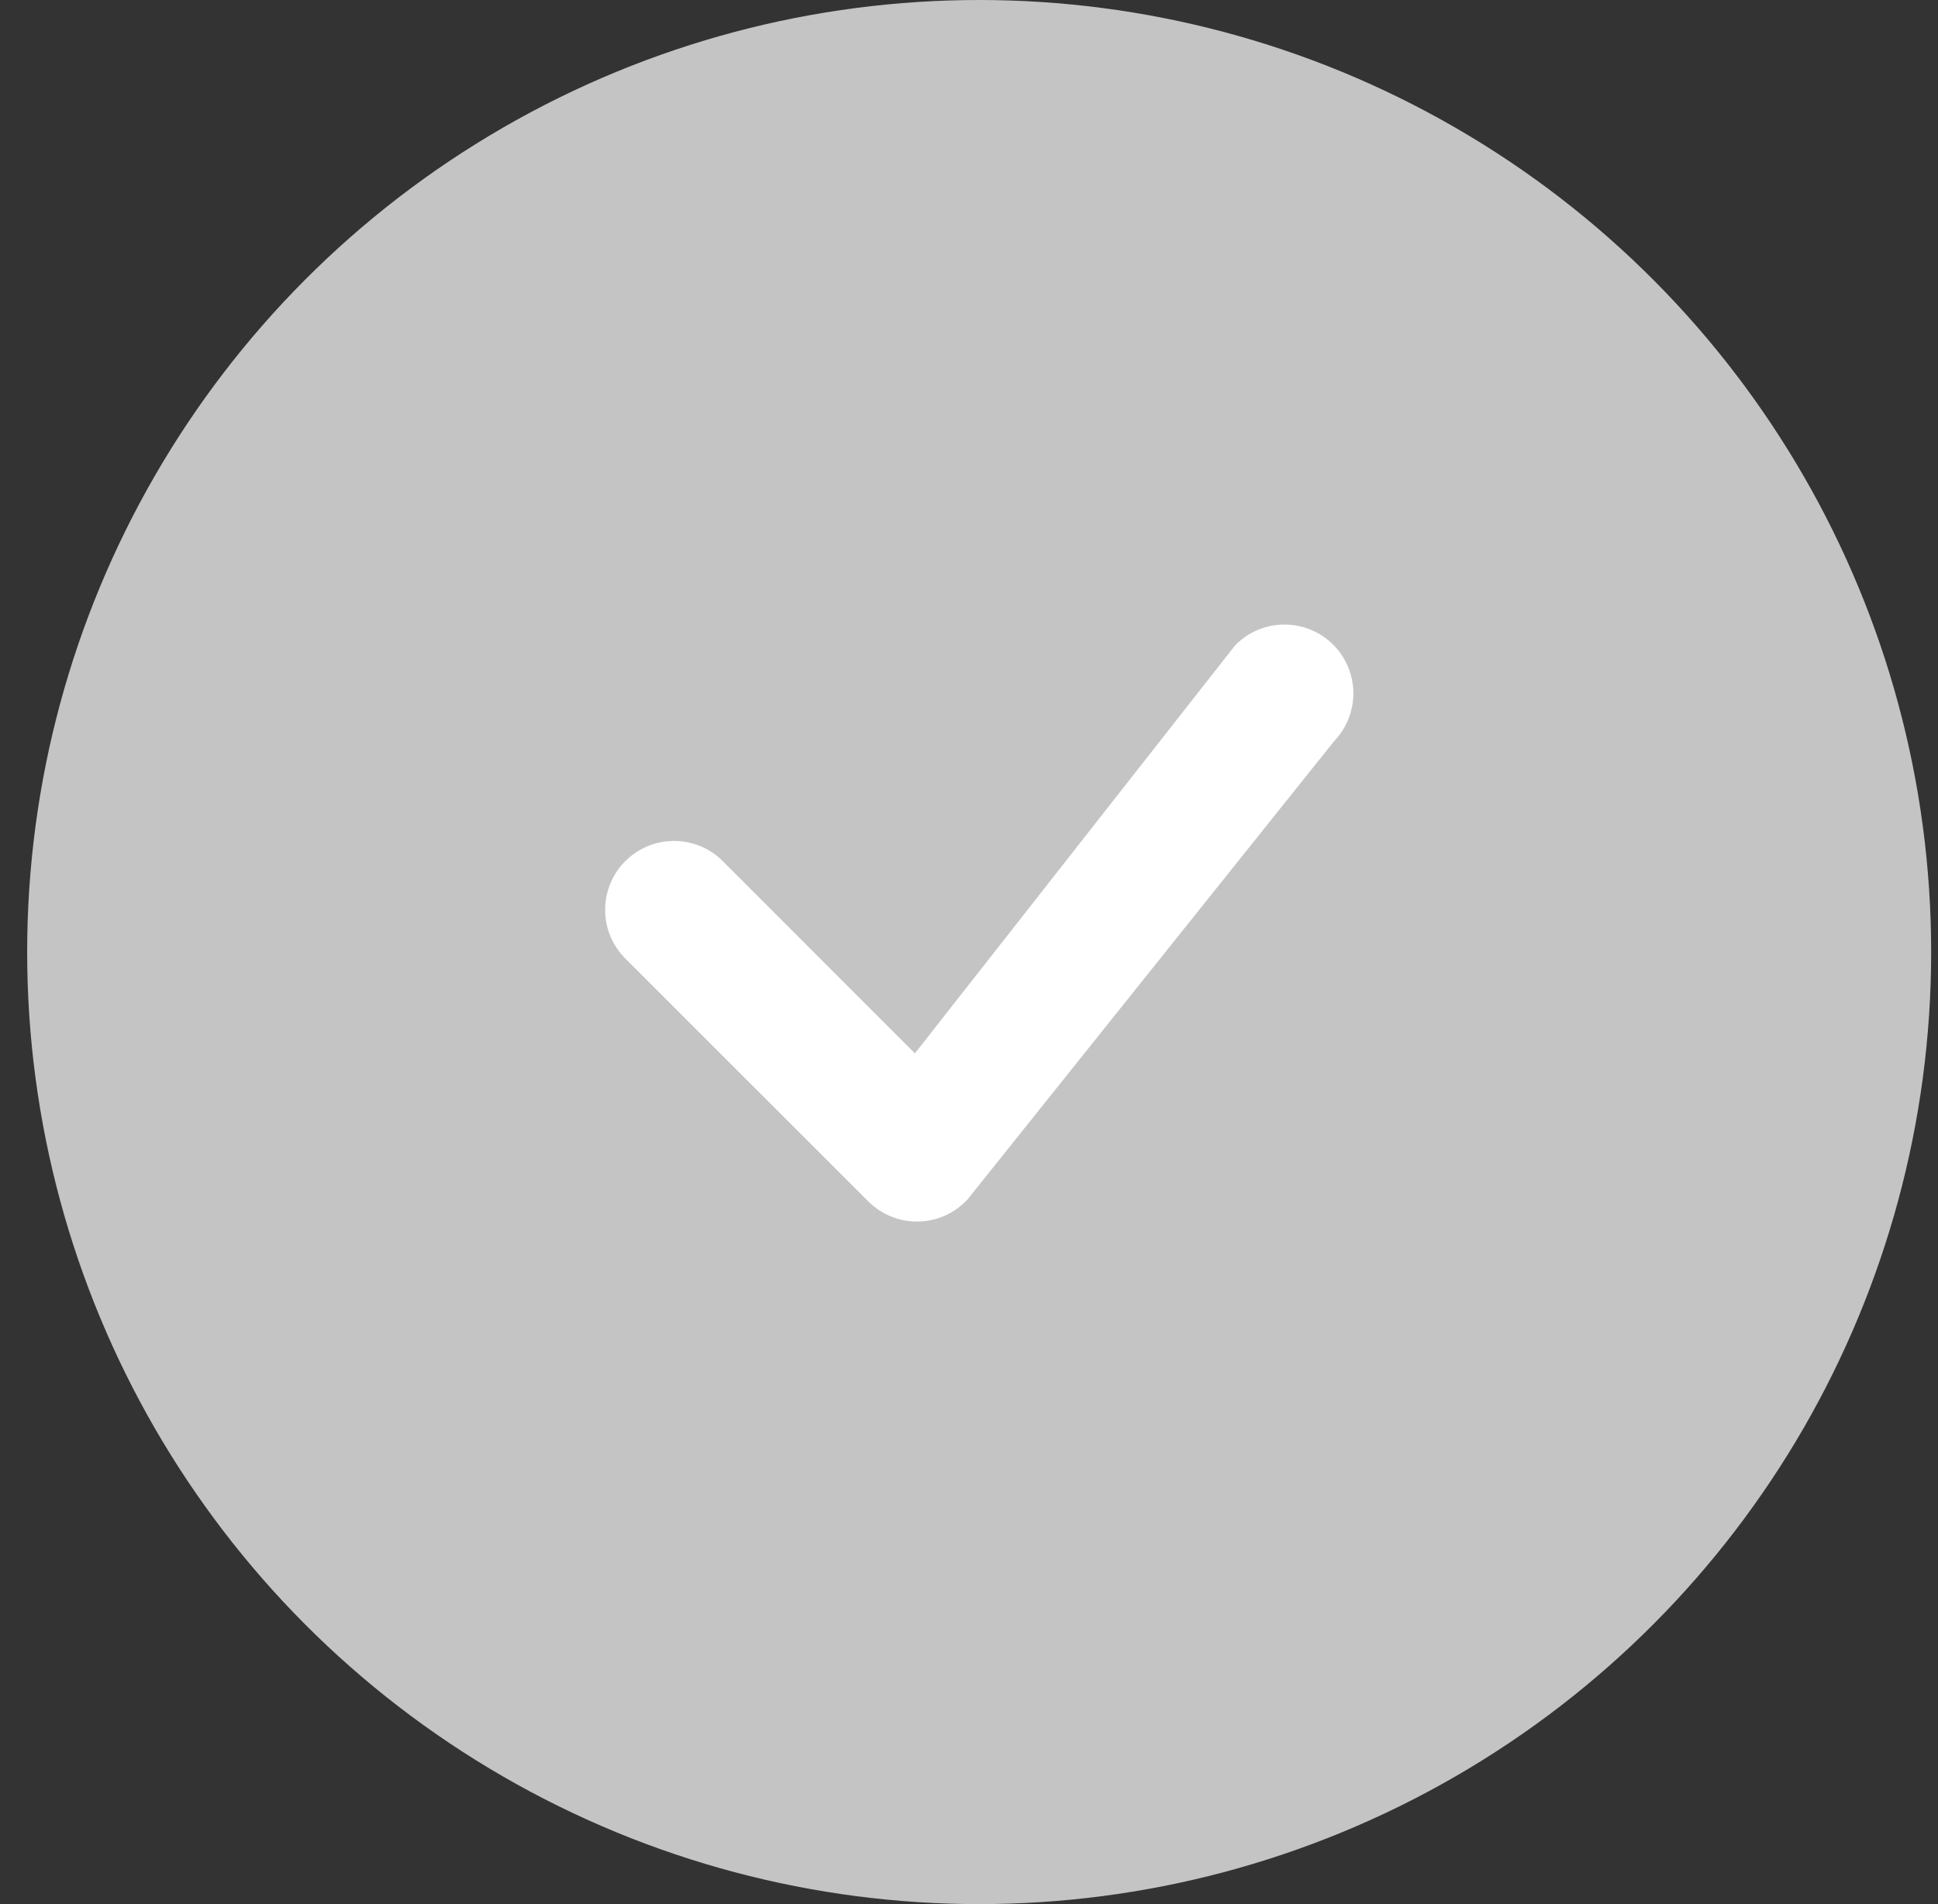 <svg width="57" height="56" viewBox="0 0 57 56" fill="none" xmlns="http://www.w3.org/2000/svg">
<rect x="0" y="0" width="57" height="56" fill="#333333" stroke="none"/>
<circle cx="28.799" cy="28" r="28" fill="#C4C4C4"/>
<g clip-path="url(#clip0_185_1686)">
<path d="M36.341 18.967C36.717 18.587 37.229 18.372 37.764 18.368C38.3 18.364 38.815 18.572 39.197 18.946C39.579 19.321 39.798 19.832 39.805 20.367C39.811 20.902 39.606 21.418 39.234 21.803L28.454 35.279C28.268 35.478 28.045 35.639 27.797 35.75C27.548 35.861 27.28 35.921 27.008 35.926C26.736 35.931 26.465 35.881 26.213 35.779C25.96 35.678 25.731 35.526 25.539 35.334L18.391 28.189C18.012 27.81 17.798 27.294 17.798 26.757C17.799 26.22 18.012 25.704 18.392 25.325C18.772 24.945 19.287 24.732 19.825 24.732C20.362 24.732 20.877 24.945 21.257 25.325L26.909 30.979L36.287 19.031C36.304 19.009 36.322 18.988 36.342 18.969L36.341 18.967Z" fill="white"/>
</g>
<defs>
<clipPath id="clip0_185_1686">
<rect width="22" height="22" fill="white" transform="translate(17.799 17)"/>
</clipPath>
</defs>
</svg>
